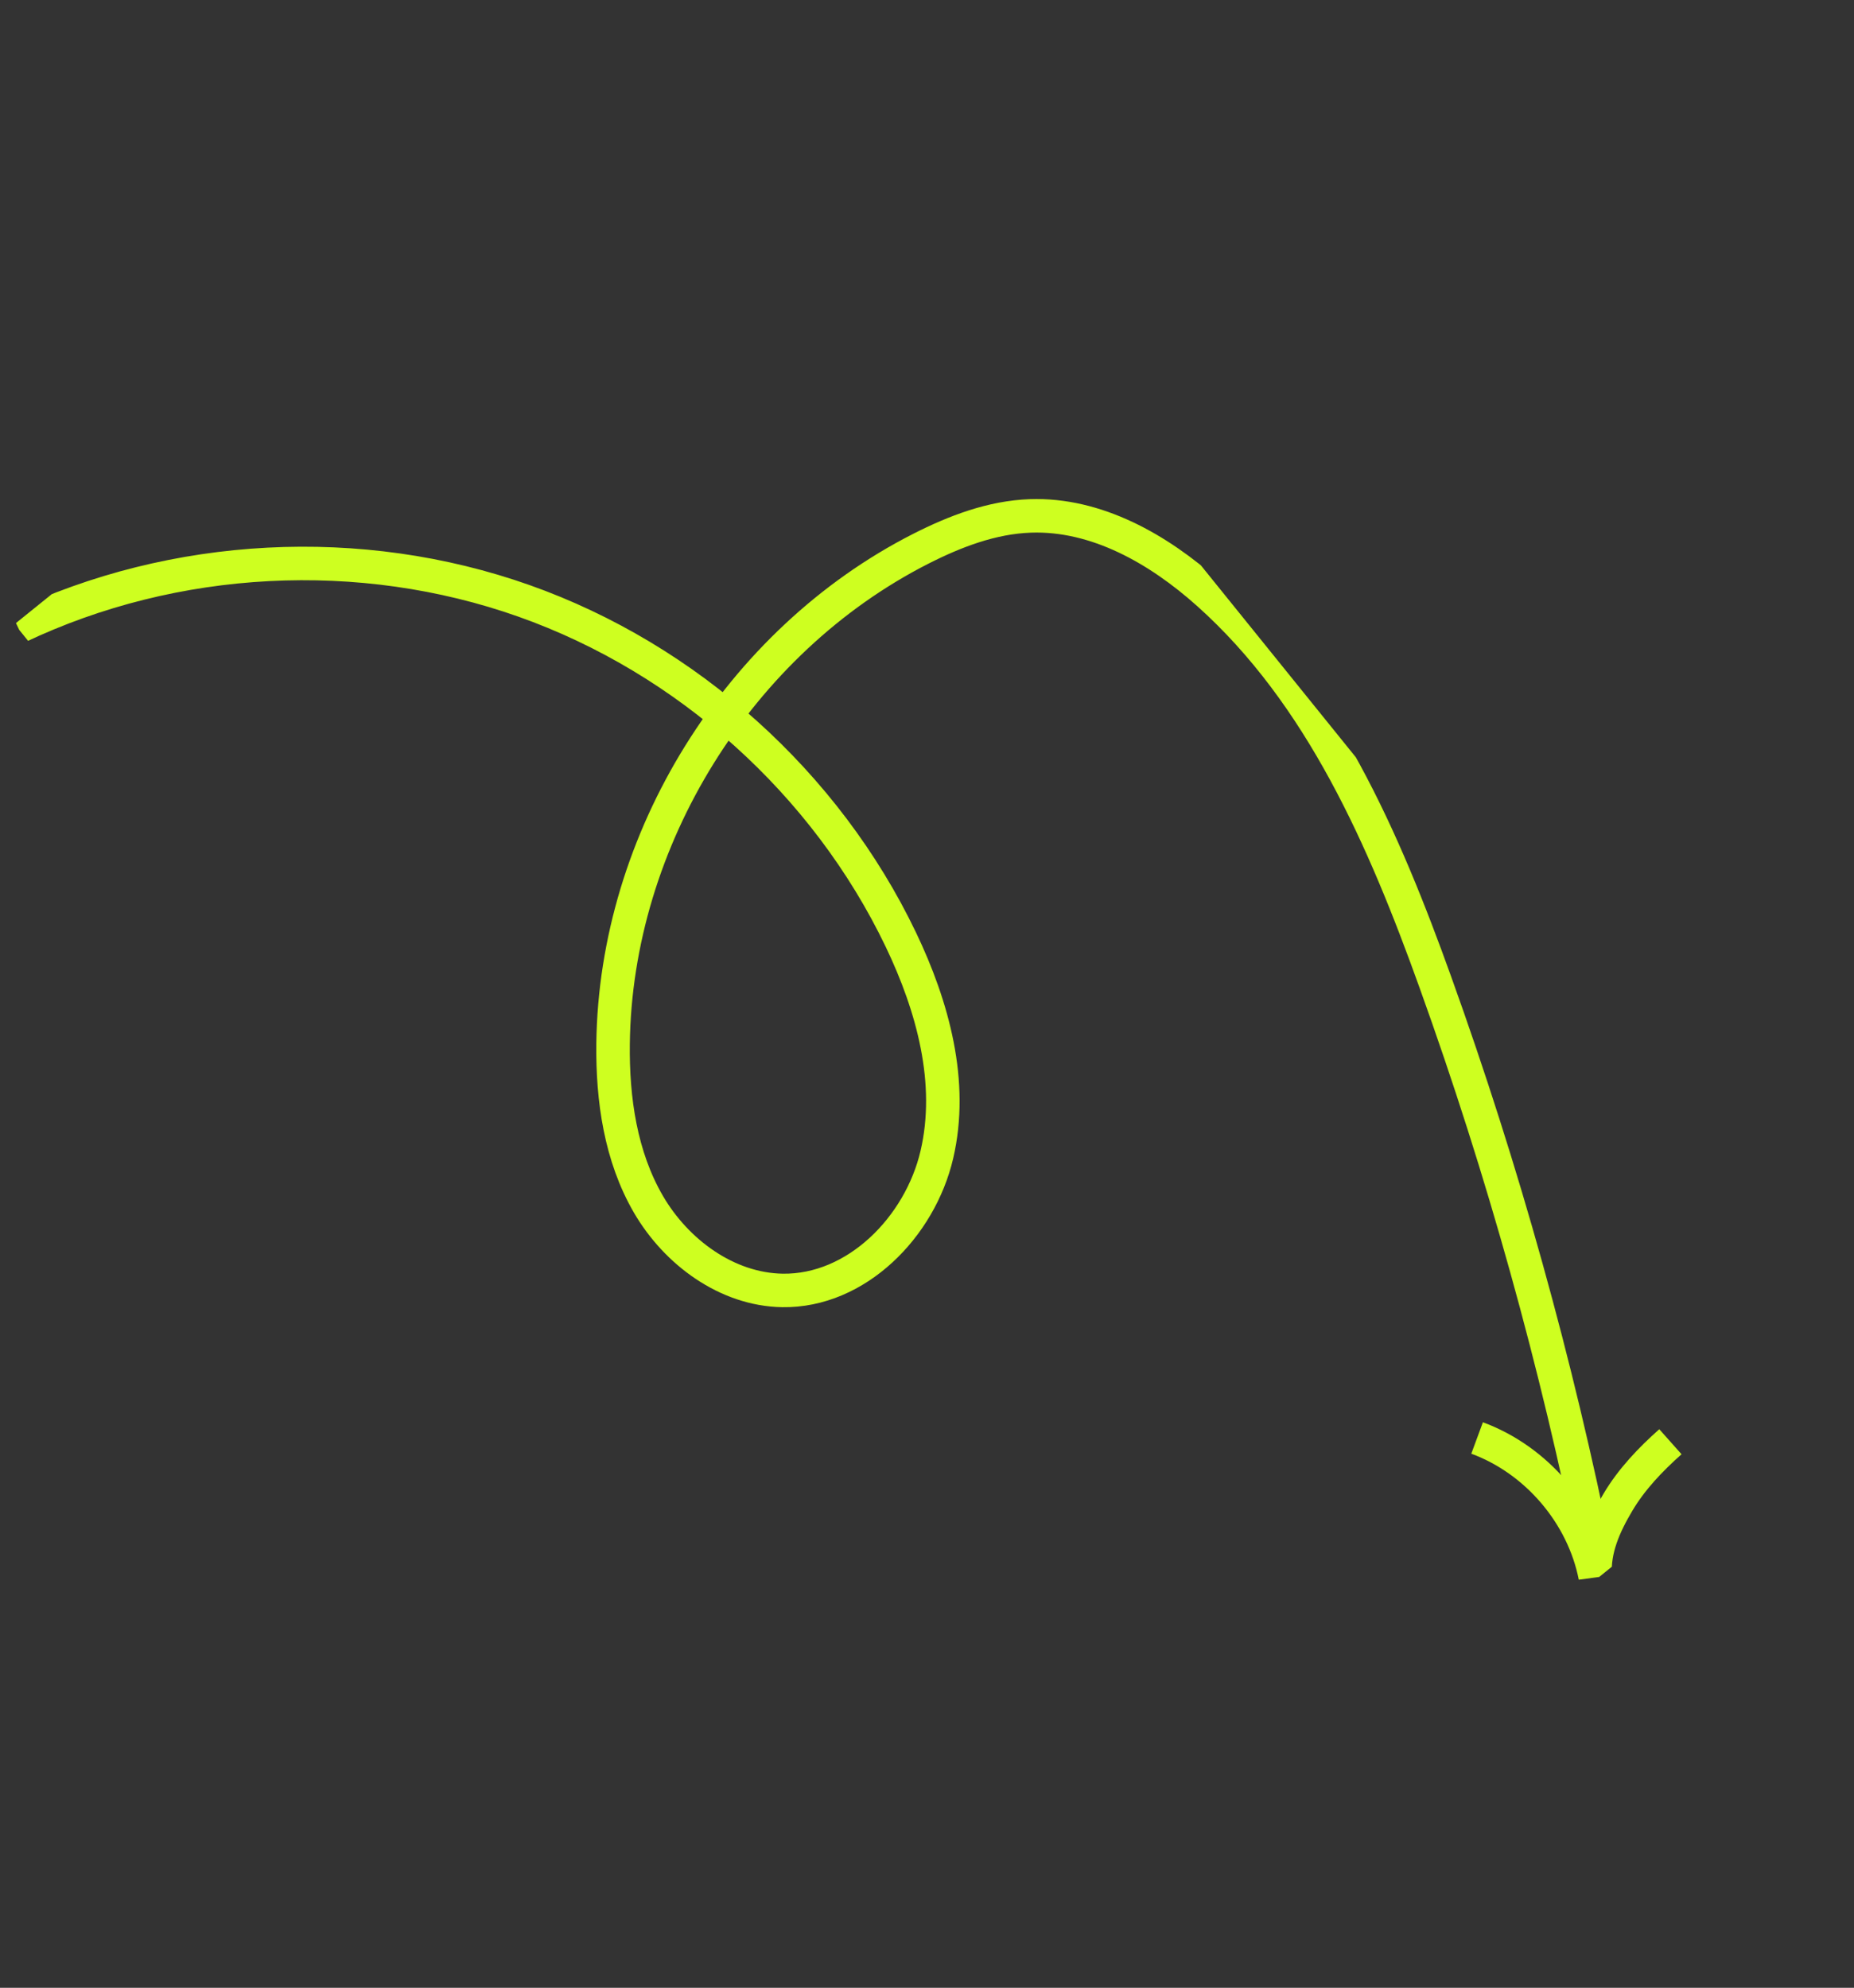 <svg width="83" height="89" viewBox="0 0 83 89" fill="none" xmlns="http://www.w3.org/2000/svg">
<rect x="0" y="0" width="83" height="89" fill="#333333" stroke="none"/>
<g id="Capa_1" clip-path="url(#clip0_2005_351)">
<path id="Vector" d="M0.801 28.077C7.806 24.745 16.14 24.313 23.455 26.902C30.769 29.49 36.976 35.072 40.328 42.068C41.762 45.063 42.696 48.469 41.941 51.699C41.187 54.931 38.344 57.83 35.025 57.777C32.543 57.734 30.281 56.068 29.03 53.922C27.781 51.774 27.417 49.218 27.446 46.734C27.555 37.589 33.072 28.714 41.224 24.569C42.758 23.79 44.405 23.16 46.126 23.099C49.09 22.994 51.875 24.591 54.085 26.568C59.153 31.099 61.965 37.59 64.262 43.986C67.288 52.399 69.692 61.037 71.453 69.804" stroke="#CEFF20" stroke-width="1.5" stroke-miterlimit="10"/>
<path id="Vector_2" d="M66.127 64.383C68.788 65.365 70.865 67.797 71.415 70.583C71.328 69.387 71.82 68.289 72.433 67.258C73.045 66.227 73.885 65.348 74.781 64.551" stroke="#CEFF20" stroke-width="1.5" stroke-miterlimit="10"/>
</g>
<defs>
<clipPath id="clip0_2005_351">
<rect width="42.985" height="77.764" fill="white" transform="matrix(0.778 -0.628 -0.628 -0.778 49.49 88.446)"/>
</clipPath>
</defs>
</svg>
